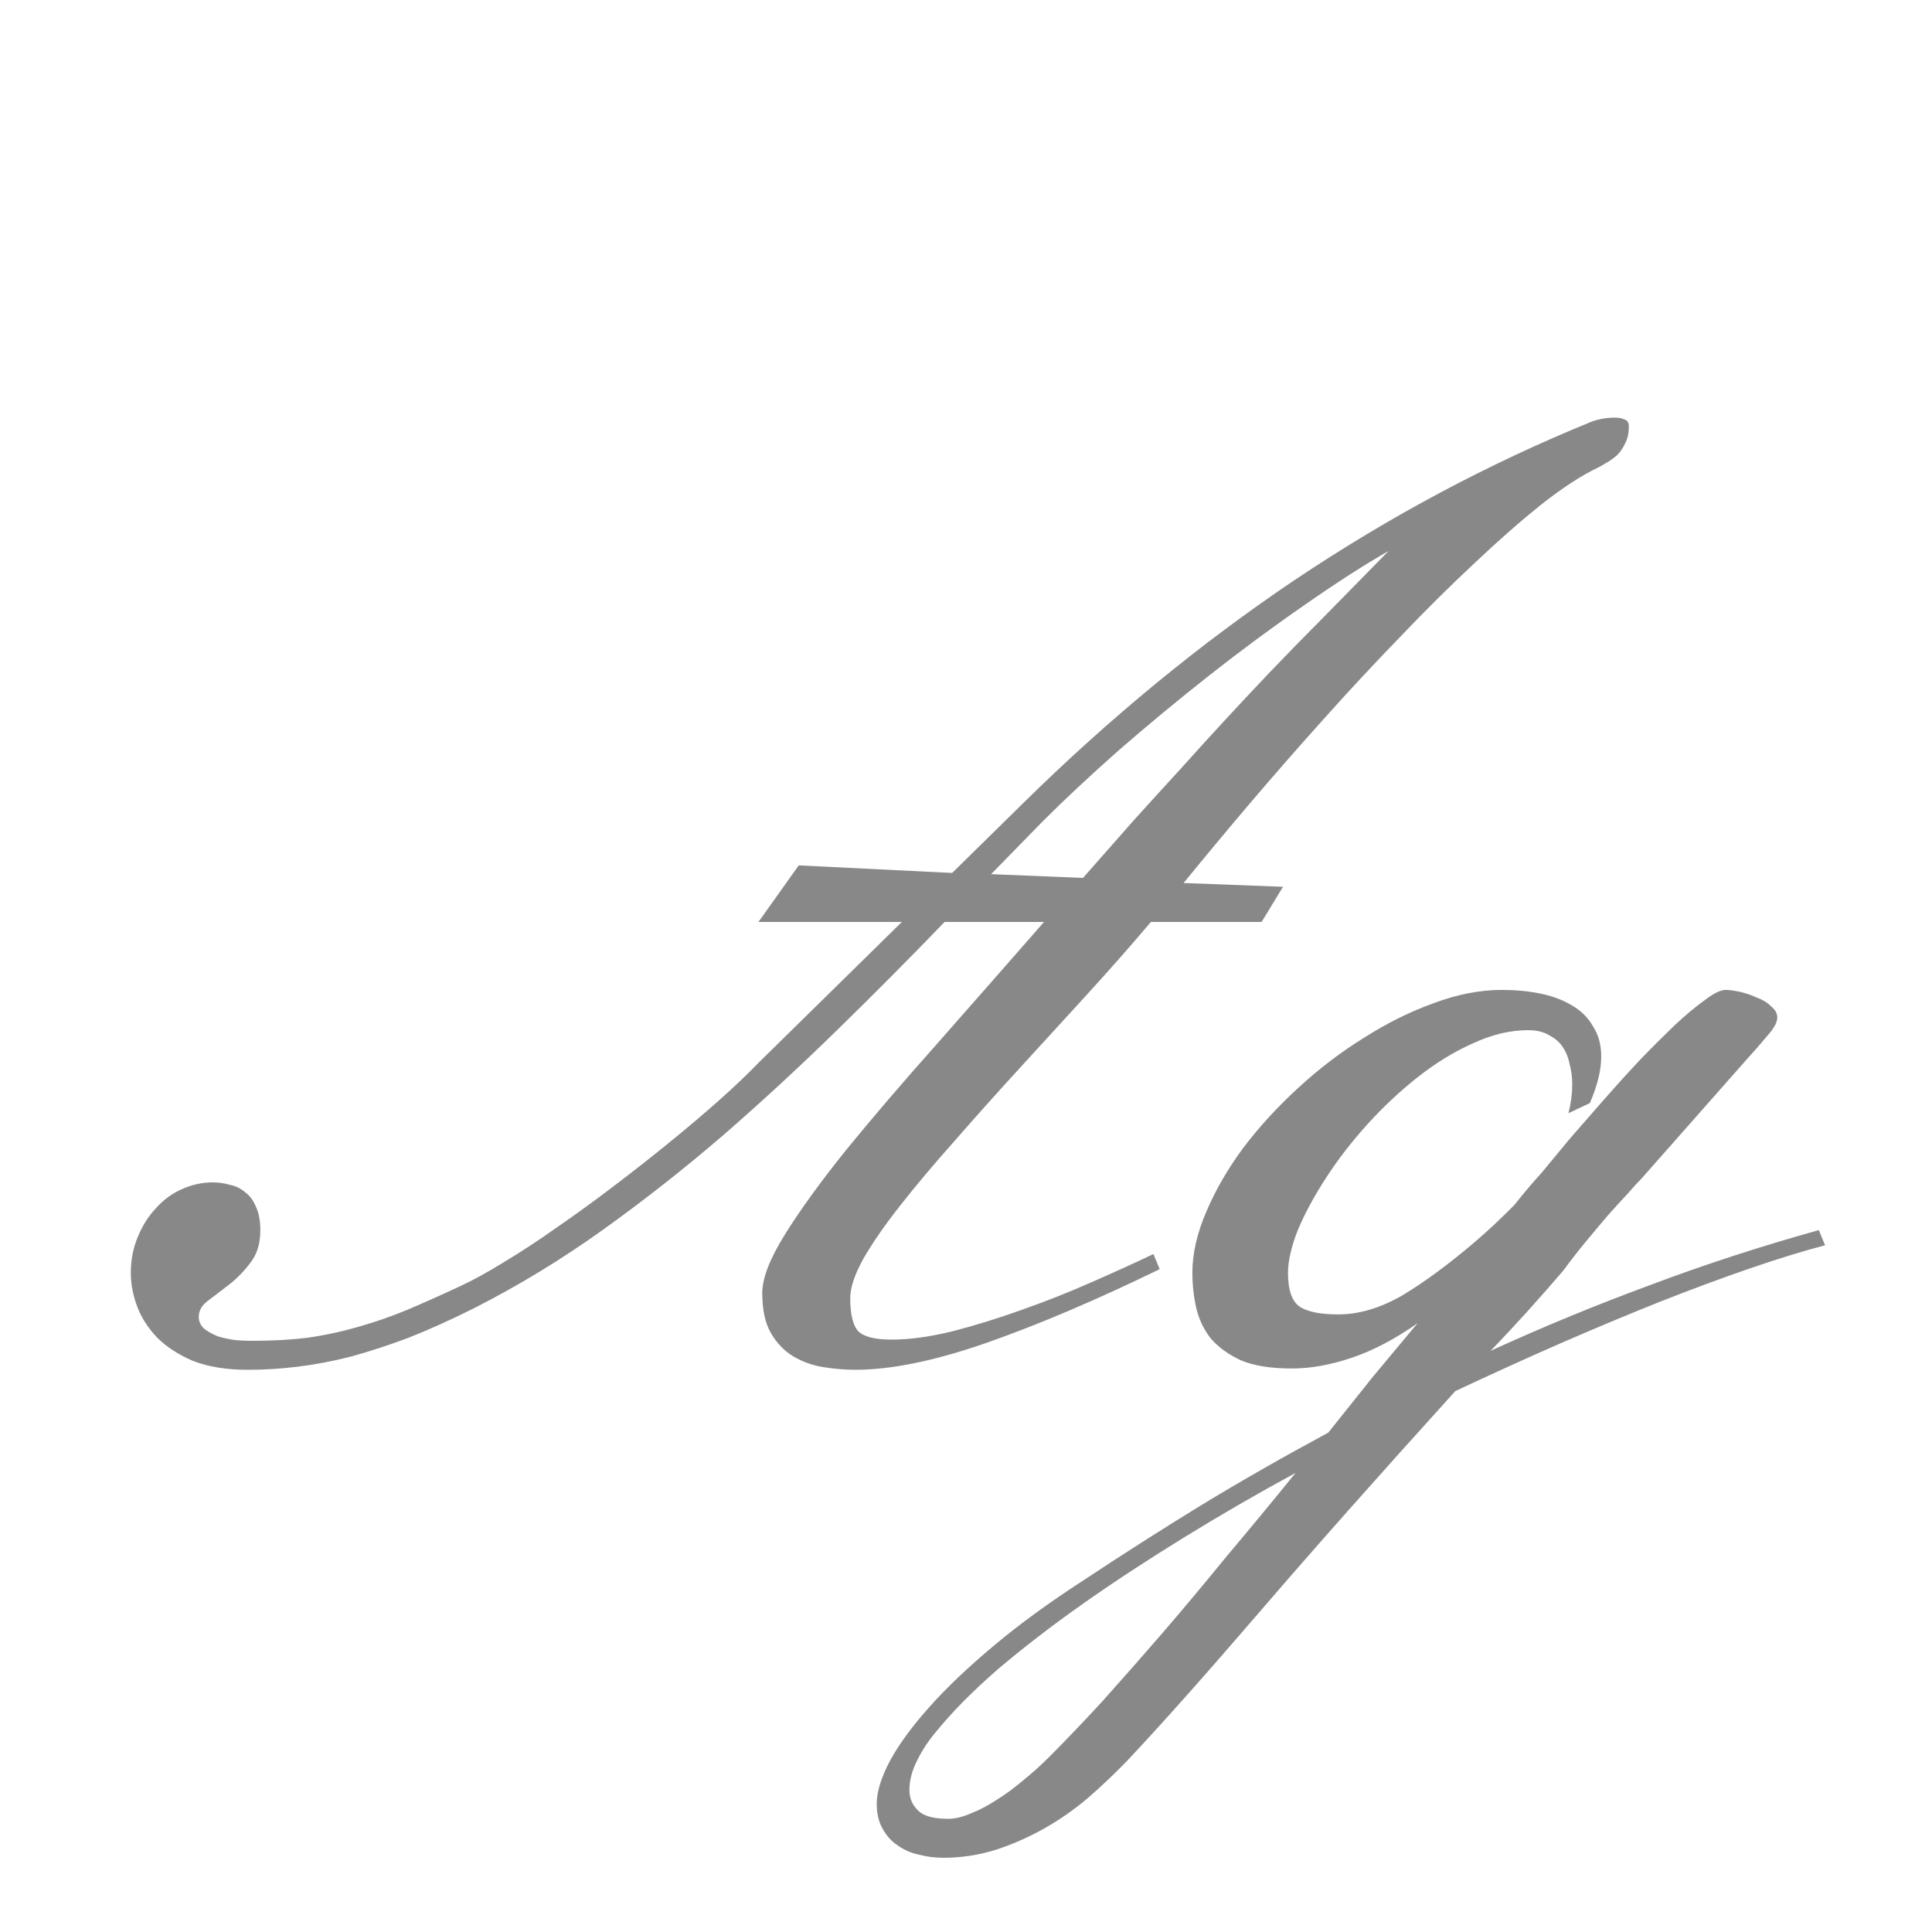 <svg width="24" height="24" viewBox="0 0 24 24" fill="none" xmlns="http://www.w3.org/2000/svg">
<g clip-path="url(#clip0_246_921)">
<path d="M11.203 11.453H9.422L9.922 10.75L11.828 10.844L12.703 9.984C13.781 8.922 14.909 7.995 16.086 7.203C17.268 6.411 18.5 5.755 19.781 5.234C19.807 5.224 19.846 5.214 19.898 5.203C19.951 5.193 20.005 5.188 20.062 5.188C20.109 5.188 20.148 5.195 20.18 5.211C20.216 5.221 20.234 5.25 20.234 5.297C20.234 5.38 20.219 5.451 20.188 5.508C20.162 5.565 20.128 5.615 20.086 5.656C20.044 5.693 20 5.724 19.953 5.75C19.912 5.776 19.875 5.797 19.844 5.812C19.646 5.906 19.414 6.057 19.148 6.266C18.888 6.474 18.609 6.719 18.312 7C18.016 7.276 17.708 7.581 17.391 7.914C17.073 8.242 16.755 8.583 16.438 8.938C16.125 9.286 15.82 9.635 15.523 9.984C15.227 10.333 14.953 10.662 14.703 10.969L15.938 11.016L15.672 11.453H14.297C14.037 11.76 13.763 12.07 13.477 12.383C13.195 12.69 12.917 12.995 12.641 13.297C12.365 13.599 12.102 13.893 11.852 14.18C11.602 14.461 11.38 14.724 11.188 14.969C10.995 15.213 10.841 15.435 10.727 15.633C10.617 15.831 10.562 15.995 10.562 16.125C10.562 16.338 10.599 16.479 10.672 16.547C10.745 16.609 10.88 16.641 11.078 16.641C11.297 16.641 11.547 16.607 11.828 16.539C12.109 16.466 12.396 16.378 12.688 16.273C12.984 16.169 13.273 16.055 13.555 15.93C13.841 15.805 14.099 15.688 14.328 15.578L14.406 15.766C13.615 16.151 12.898 16.456 12.258 16.68C11.617 16.904 11.073 17.016 10.625 17.016C10.5 17.016 10.37 17.005 10.234 16.984C10.099 16.963 9.974 16.919 9.859 16.852C9.745 16.784 9.651 16.688 9.578 16.562C9.505 16.438 9.469 16.271 9.469 16.062C9.469 15.88 9.562 15.638 9.75 15.336C9.938 15.034 10.19 14.685 10.508 14.289C10.831 13.893 11.203 13.458 11.625 12.984C12.047 12.505 12.495 11.995 12.969 11.453H11.734C11.302 11.901 10.857 12.349 10.398 12.797C9.94 13.245 9.469 13.68 8.984 14.102C8.5 14.518 8 14.912 7.484 15.281C6.974 15.646 6.443 15.969 5.891 16.25C5.599 16.396 5.328 16.518 5.078 16.617C4.828 16.711 4.589 16.789 4.359 16.852C4.135 16.909 3.917 16.951 3.703 16.977C3.495 17.003 3.286 17.016 3.078 17.016C2.812 17.016 2.586 16.979 2.398 16.906C2.216 16.828 2.068 16.732 1.953 16.617C1.839 16.497 1.755 16.367 1.703 16.227C1.651 16.086 1.625 15.948 1.625 15.812C1.625 15.651 1.654 15.503 1.711 15.367C1.768 15.227 1.844 15.107 1.938 15.008C2.031 14.904 2.138 14.825 2.258 14.773C2.383 14.716 2.51 14.688 2.641 14.688C2.714 14.688 2.786 14.698 2.859 14.719C2.932 14.734 2.995 14.766 3.047 14.812C3.104 14.854 3.148 14.914 3.18 14.992C3.216 15.07 3.234 15.167 3.234 15.281C3.234 15.448 3.193 15.583 3.109 15.688C3.031 15.792 2.945 15.88 2.852 15.953C2.758 16.026 2.669 16.094 2.586 16.156C2.508 16.213 2.469 16.281 2.469 16.359C2.469 16.417 2.492 16.466 2.539 16.508C2.586 16.544 2.643 16.576 2.711 16.602C2.779 16.622 2.852 16.638 2.93 16.648C3.008 16.654 3.078 16.656 3.141 16.656C3.391 16.656 3.62 16.643 3.828 16.617C4.042 16.586 4.247 16.542 4.445 16.484C4.648 16.427 4.852 16.357 5.055 16.273C5.263 16.185 5.49 16.083 5.734 15.969C5.88 15.901 6.055 15.805 6.258 15.68C6.466 15.555 6.685 15.412 6.914 15.25C7.148 15.088 7.385 14.917 7.625 14.734C7.865 14.552 8.096 14.37 8.32 14.188C8.544 14.005 8.75 13.831 8.938 13.664C9.13 13.492 9.292 13.338 9.422 13.203L11.203 11.453ZM12.312 10.859L13.453 10.906C13.682 10.646 13.893 10.406 14.086 10.188C14.284 9.969 14.474 9.76 14.656 9.562C14.838 9.359 15.018 9.161 15.195 8.969C15.378 8.771 15.57 8.565 15.773 8.352C15.982 8.133 16.206 7.904 16.445 7.664C16.685 7.419 16.953 7.146 17.25 6.844C16.932 7.026 16.581 7.253 16.195 7.523C15.81 7.789 15.422 8.076 15.031 8.383C14.641 8.69 14.263 9.003 13.898 9.32C13.539 9.638 13.224 9.932 12.953 10.203L12.312 10.859ZM19.422 15.781C19.266 15.963 19.112 16.138 18.961 16.305C18.815 16.466 18.667 16.625 18.516 16.781C19.151 16.49 19.807 16.219 20.484 15.969C21.162 15.713 21.865 15.484 22.594 15.281L22.672 15.469C22.396 15.542 22.083 15.638 21.734 15.758C21.385 15.878 21.013 16.016 20.617 16.172C20.227 16.328 19.815 16.5 19.383 16.688C18.956 16.875 18.521 17.073 18.078 17.281C17.125 18.333 16.312 19.25 15.641 20.031C14.969 20.812 14.422 21.427 14 21.875C13.849 22.031 13.69 22.182 13.523 22.328C13.352 22.474 13.169 22.602 12.977 22.711C12.784 22.82 12.583 22.909 12.375 22.977C12.162 23.044 11.943 23.078 11.719 23.078C11.615 23.078 11.513 23.065 11.414 23.039C11.315 23.018 11.227 22.979 11.148 22.922C11.07 22.87 11.008 22.799 10.961 22.711C10.914 22.628 10.891 22.526 10.891 22.406C10.891 22.26 10.945 22.083 11.055 21.875C11.164 21.672 11.328 21.448 11.547 21.203C11.76 20.963 12.029 20.708 12.352 20.438C12.669 20.172 13.042 19.901 13.469 19.625C13.932 19.318 14.414 19.01 14.914 18.703C15.419 18.396 15.948 18.094 16.5 17.797C16.688 17.562 16.872 17.331 17.055 17.102C17.242 16.878 17.427 16.656 17.609 16.438C17.328 16.635 17.055 16.779 16.789 16.867C16.529 16.956 16.281 17 16.047 17C15.787 17 15.575 16.966 15.414 16.898C15.258 16.826 15.133 16.734 15.039 16.625C14.95 16.51 14.891 16.383 14.859 16.242C14.828 16.102 14.812 15.958 14.812 15.812C14.812 15.573 14.87 15.32 14.984 15.055C15.099 14.784 15.253 14.518 15.445 14.258C15.643 13.997 15.87 13.75 16.125 13.516C16.385 13.276 16.659 13.068 16.945 12.891C17.232 12.708 17.521 12.565 17.812 12.461C18.104 12.352 18.385 12.297 18.656 12.297C18.828 12.297 18.99 12.312 19.141 12.344C19.292 12.375 19.422 12.425 19.531 12.492C19.641 12.555 19.727 12.641 19.789 12.75C19.857 12.854 19.891 12.979 19.891 13.125C19.891 13.292 19.844 13.484 19.75 13.703L19.484 13.828C19.516 13.703 19.531 13.583 19.531 13.469C19.531 13.385 19.521 13.305 19.5 13.227C19.484 13.143 19.456 13.07 19.414 13.008C19.372 12.945 19.315 12.896 19.242 12.859C19.174 12.818 19.088 12.797 18.984 12.797C18.76 12.797 18.531 12.852 18.297 12.961C18.062 13.065 17.833 13.206 17.609 13.383C17.391 13.555 17.182 13.75 16.984 13.969C16.792 14.182 16.622 14.401 16.477 14.625C16.331 14.849 16.213 15.065 16.125 15.273C16.042 15.482 16 15.662 16 15.812C16 16.026 16.049 16.167 16.148 16.234C16.247 16.297 16.406 16.328 16.625 16.328C16.885 16.328 17.154 16.247 17.43 16.086C17.706 15.919 18.005 15.698 18.328 15.422C18.401 15.359 18.477 15.292 18.555 15.219C18.638 15.141 18.724 15.057 18.812 14.969C18.87 14.896 18.927 14.825 18.984 14.758C19.042 14.69 19.099 14.625 19.156 14.562C19.25 14.448 19.362 14.312 19.492 14.156C19.628 14 19.768 13.838 19.914 13.672C20.065 13.5 20.216 13.333 20.367 13.172C20.523 13.01 20.669 12.865 20.805 12.734C20.945 12.604 21.07 12.5 21.18 12.422C21.289 12.338 21.375 12.297 21.438 12.297C21.479 12.297 21.537 12.305 21.609 12.32C21.682 12.336 21.753 12.359 21.82 12.391C21.893 12.417 21.953 12.453 22 12.5C22.052 12.542 22.078 12.588 22.078 12.641C22.078 12.698 22.039 12.771 21.961 12.859C21.888 12.948 21.797 13.052 21.688 13.172L20.391 14.641C20.354 14.677 20.299 14.737 20.227 14.82C20.154 14.898 20.07 14.99 19.977 15.094C19.888 15.198 19.794 15.31 19.695 15.43C19.596 15.55 19.505 15.667 19.422 15.781ZM13.031 21.828C13.229 21.63 13.448 21.401 13.688 21.141C13.922 20.88 14.172 20.596 14.438 20.289C14.698 19.987 14.966 19.667 15.242 19.328C15.523 18.995 15.807 18.651 16.094 18.297C15.615 18.557 15.151 18.826 14.703 19.102C14.255 19.378 13.838 19.651 13.453 19.922C13.062 20.198 12.711 20.469 12.398 20.734C12.086 21.005 11.828 21.266 11.625 21.516C11.537 21.62 11.461 21.734 11.398 21.859C11.331 21.99 11.297 22.115 11.297 22.234C11.297 22.338 11.333 22.424 11.406 22.492C11.474 22.56 11.599 22.594 11.781 22.594C11.865 22.594 11.961 22.57 12.07 22.523C12.175 22.482 12.281 22.424 12.391 22.352C12.5 22.284 12.609 22.203 12.719 22.109C12.828 22.021 12.932 21.927 13.031 21.828Z" fill="#888888"/>
</g>
<defs>
<clipPath id="clip0_246_921">
<rect width="24" height="24" fill="white"/>
</clipPath>
</defs>
</svg>
